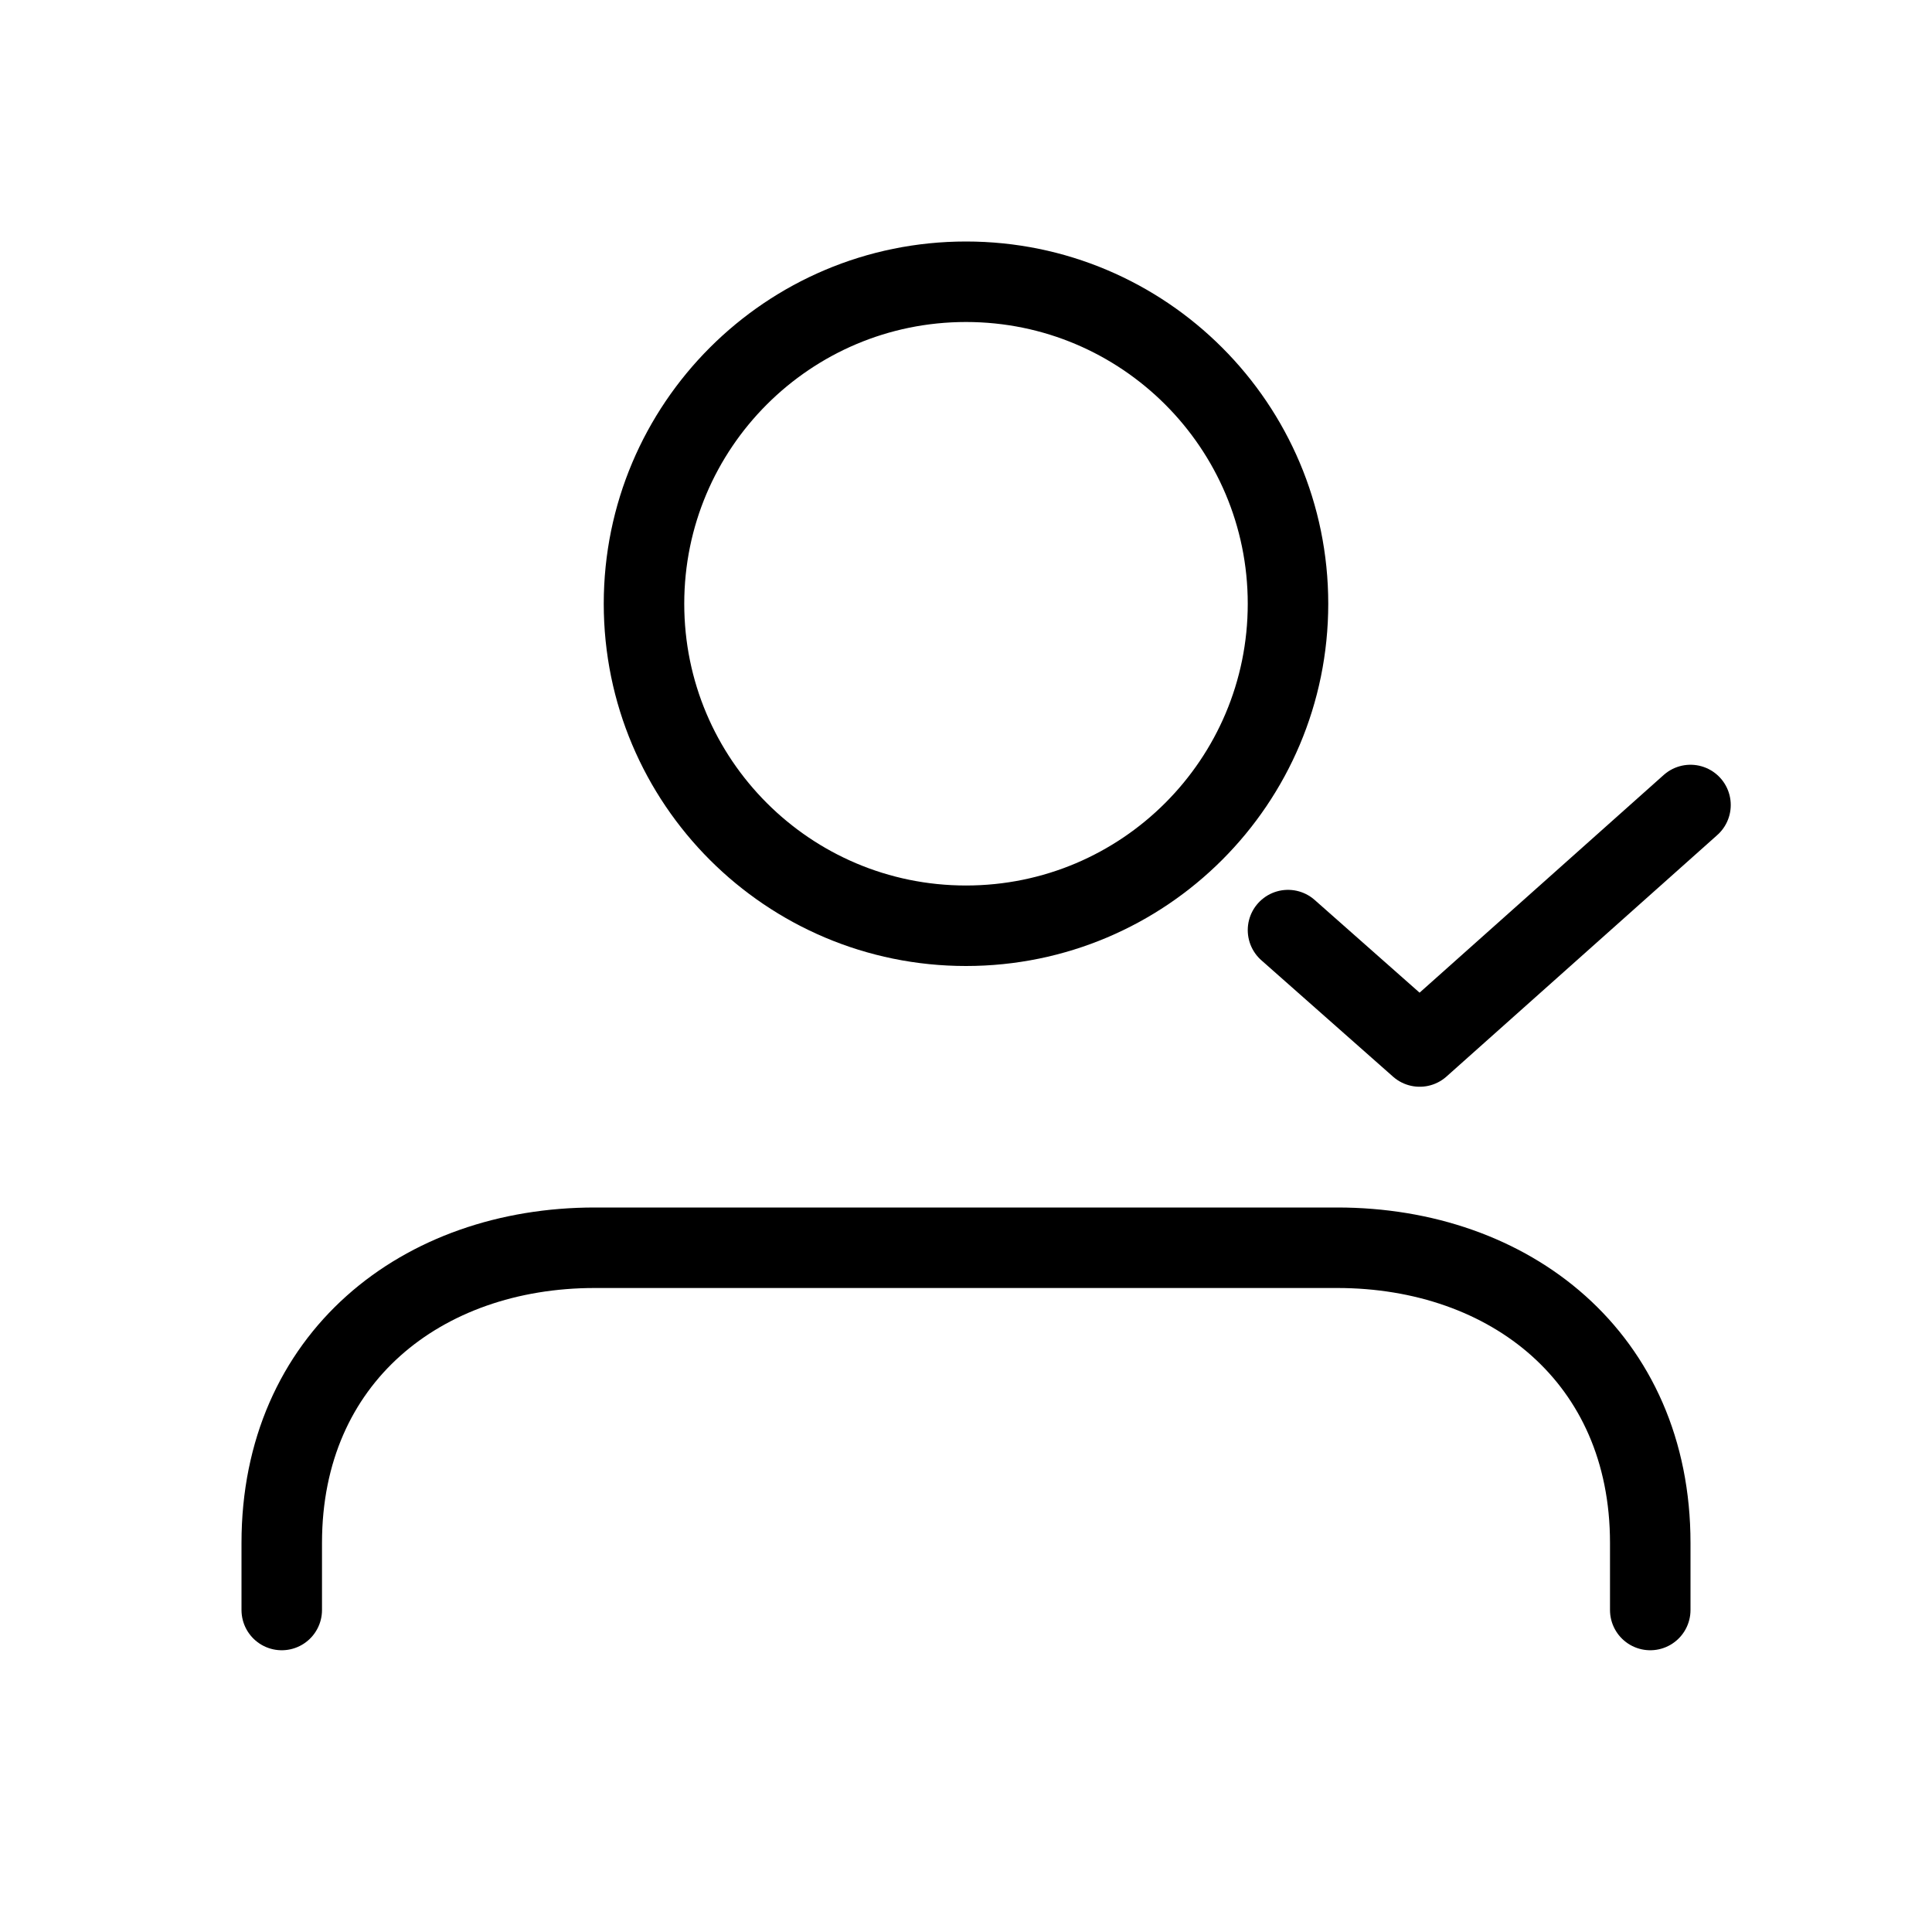 <svg viewBox="0 0 24 24" fill="none" xmlns="http://www.w3.org/2000/svg" width="1em" height="1em"><path d="M3.5 20L3.5 19.167C3.5 16.866 5.241 15.5 7.389 15.5L16.611 15.5C18.759 15.5 20.5 16.866 20.5 19.167V20" stroke="currentColor" stroke-linecap="round" stroke-linejoin="round"/><path d="M16 11.554L17.636 13L21 10" stroke="currentColor" stroke-linecap="round" stroke-linejoin="round"/><path d="M12 11.5C14.209 11.5 16 9.709 16 7.5C16 5.291 14.209 3.5 12 3.5C9.791 3.5 8 5.291 8 7.5C8 9.709 9.791 11.5 12 11.5Z" stroke="currentColor" stroke-linecap="round" stroke-linejoin="round"/></svg>
